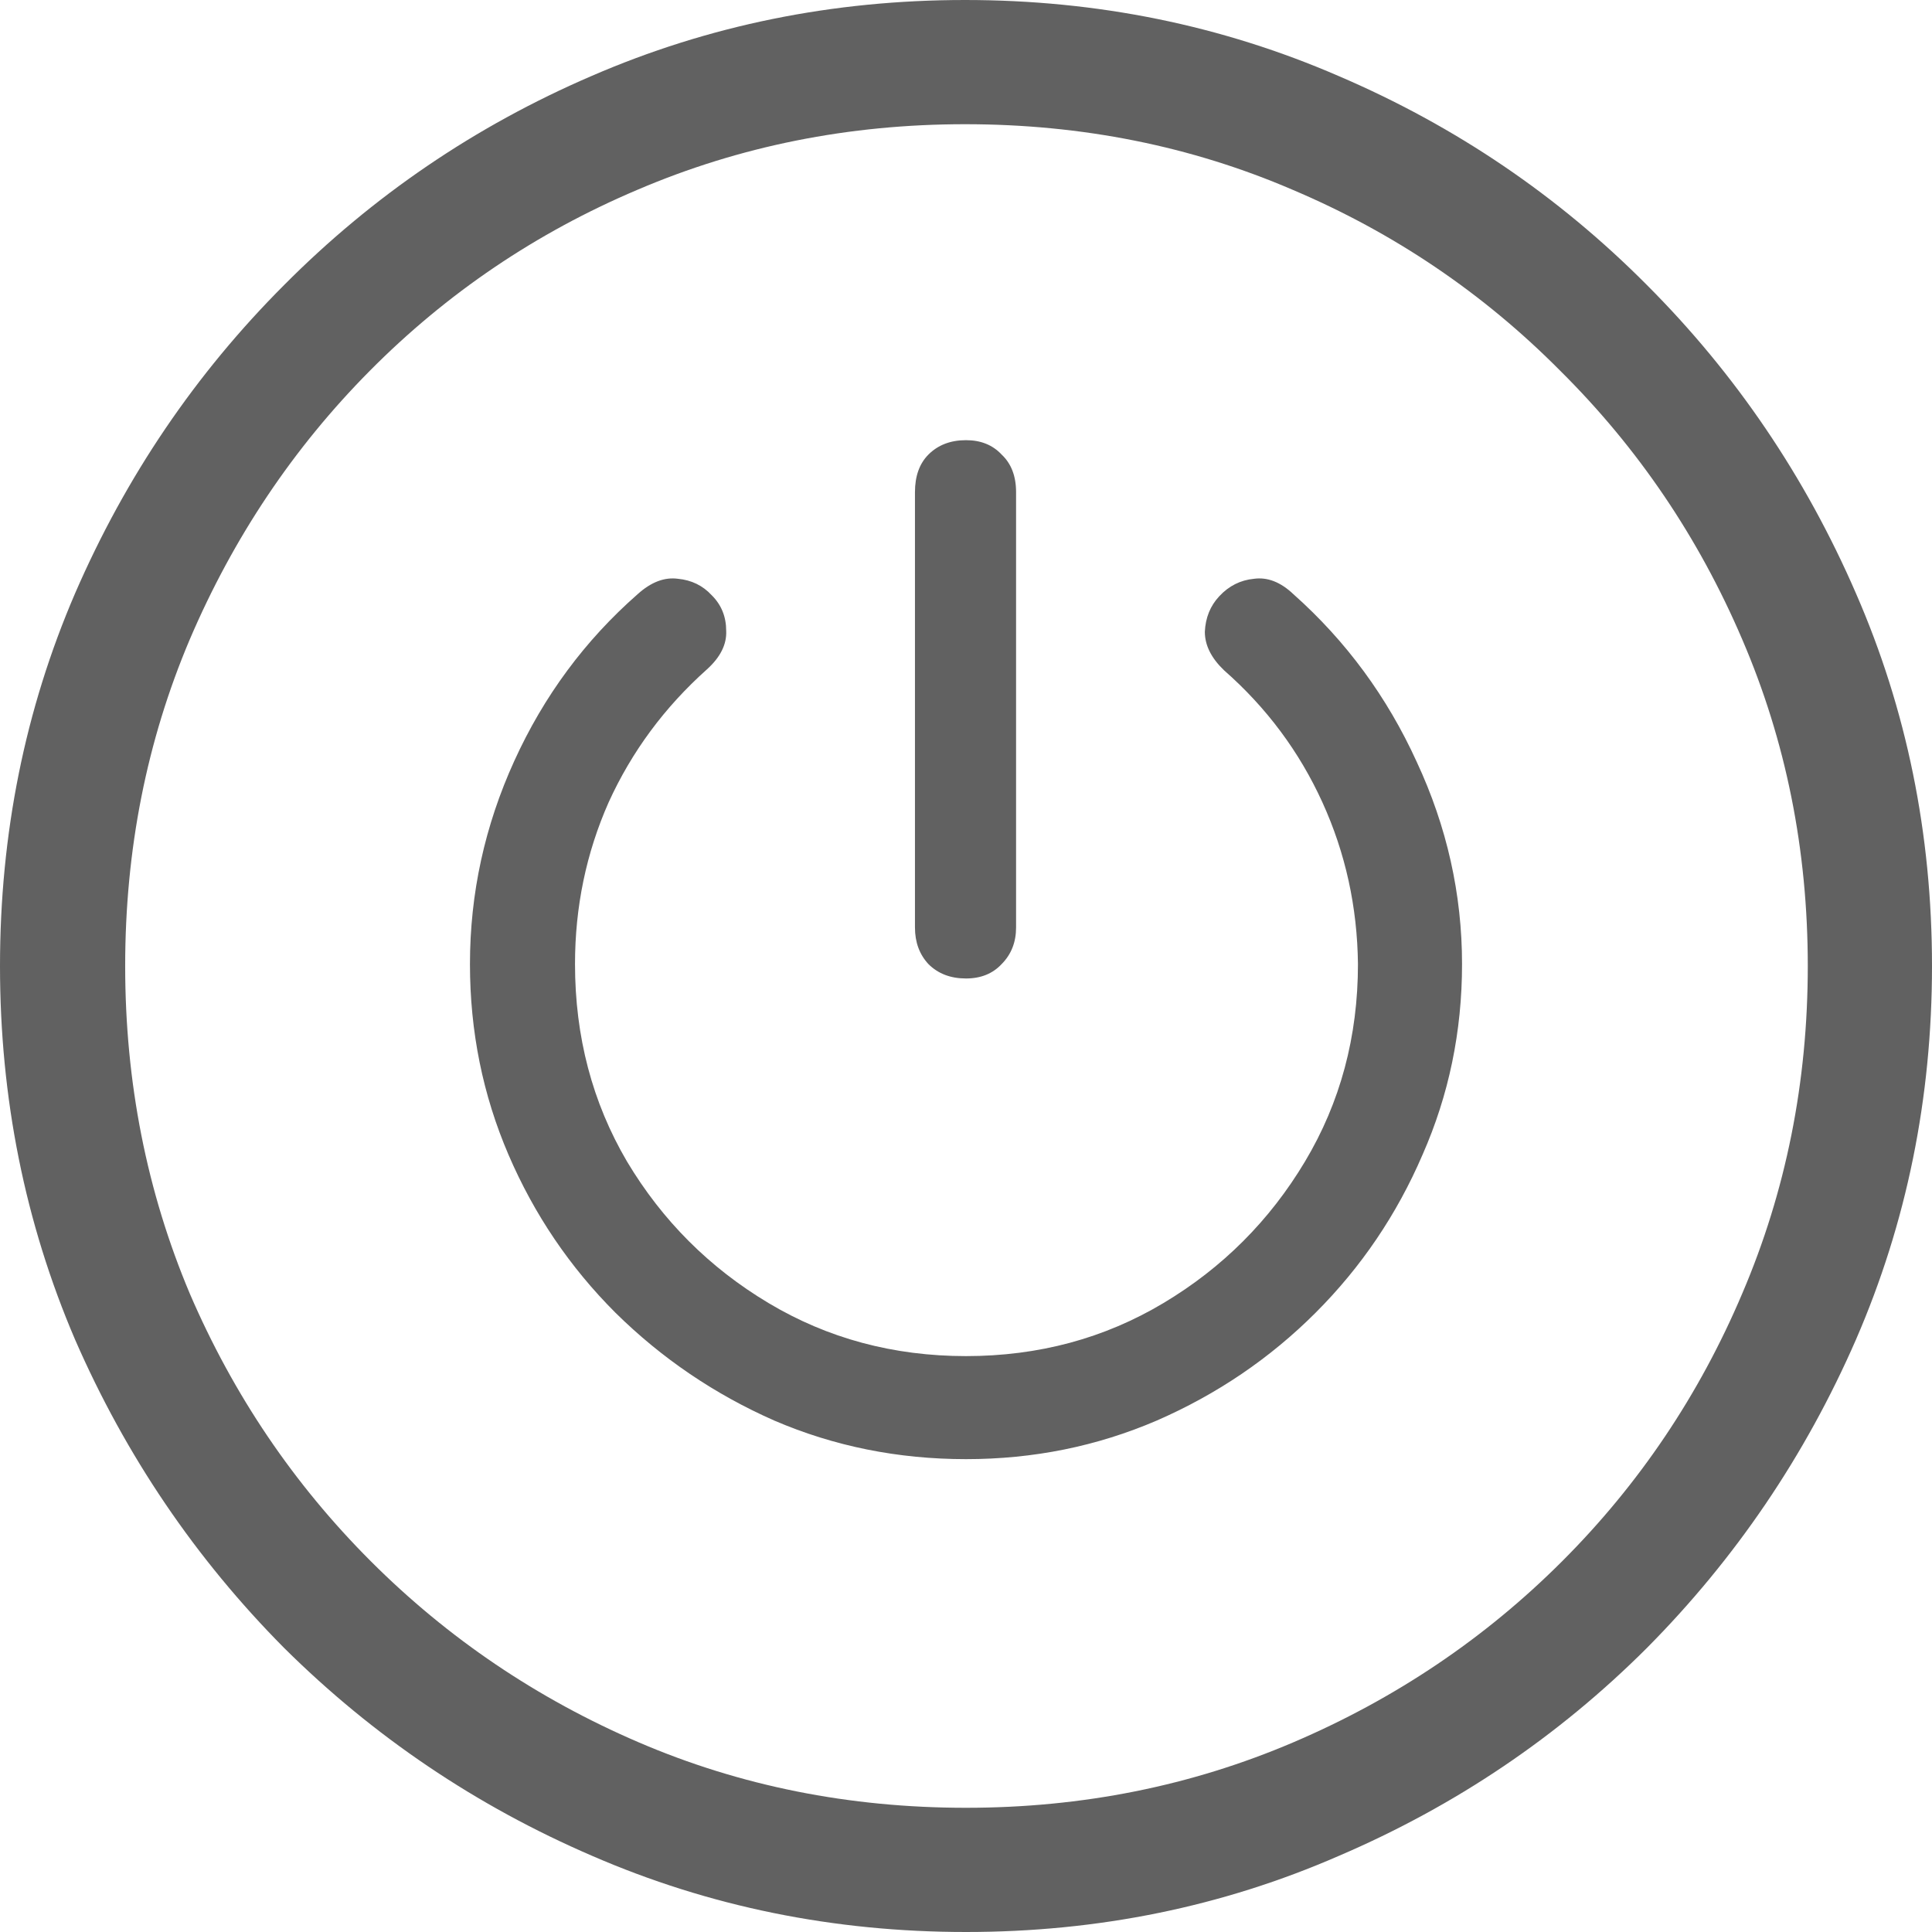 <svg width="24" height="24" viewBox="0 0 24 24" fill="none" xmlns="http://www.w3.org/2000/svg">
<path d="M12 24C10.357 24 8.81 23.685 7.358 23.055C5.914 22.433 4.638 21.571 3.529 20.471C2.429 19.362 1.563 18.086 0.933 16.642C0.311 15.19 0 13.643 0 12C0 10.357 0.311 8.814 0.933 7.37C1.563 5.918 2.429 4.642 3.529 3.541C4.63 2.433 5.902 1.567 7.346 0.945C8.798 0.315 10.345 0 11.988 0C13.631 0 15.178 0.315 16.63 0.945C18.082 1.567 19.358 2.433 20.459 3.541C21.559 4.642 22.425 5.918 23.055 7.37C23.685 8.814 24 10.357 24 12C24 13.643 23.685 15.19 23.055 16.642C22.425 18.086 21.559 19.362 20.459 20.471C19.358 21.571 18.082 22.433 16.63 23.055C15.186 23.685 13.643 24 12 24ZM12 22.457C13.444 22.457 14.8 22.185 16.068 21.643C17.336 21.101 18.449 20.351 19.406 19.394C20.363 18.437 21.109 17.328 21.643 16.068C22.185 14.8 22.457 13.444 22.457 12C22.457 10.556 22.185 9.204 21.643 7.944C21.101 6.676 20.347 5.563 19.382 4.606C18.425 3.641 17.316 2.891 16.056 2.357C14.796 1.815 13.44 1.543 11.988 1.543C10.544 1.543 9.188 1.815 7.92 2.357C6.66 2.891 5.551 3.641 4.594 4.606C3.645 5.563 2.899 6.676 2.357 7.944C1.823 9.204 1.555 10.556 1.555 12C1.555 13.444 1.823 14.8 2.357 16.068C2.899 17.328 3.649 18.437 4.606 19.394C5.563 20.351 6.672 21.101 7.932 21.643C9.192 22.185 10.548 22.457 12 22.457ZM12 18.126C11.155 18.126 10.361 17.966 9.619 17.647C8.877 17.32 8.219 16.873 7.645 16.307C7.079 15.741 6.636 15.087 6.317 14.345C5.998 13.603 5.838 12.814 5.838 11.976C5.838 11.099 6.022 10.257 6.389 9.452C6.756 8.646 7.266 7.956 7.92 7.382C8.088 7.23 8.255 7.167 8.423 7.19C8.59 7.206 8.73 7.274 8.841 7.394C8.961 7.513 9.021 7.661 9.021 7.836C9.029 8.004 8.949 8.164 8.782 8.315C8.255 8.786 7.848 9.336 7.561 9.966C7.282 10.596 7.143 11.266 7.143 11.976C7.143 12.877 7.358 13.695 7.789 14.429C8.227 15.162 8.814 15.749 9.547 16.187C10.281 16.626 11.099 16.846 12 16.846C12.901 16.846 13.719 16.626 14.453 16.187C15.186 15.749 15.773 15.162 16.211 14.429C16.65 13.695 16.869 12.877 16.869 11.976C16.861 11.266 16.714 10.596 16.427 9.966C16.14 9.336 15.733 8.79 15.206 8.327C15.047 8.175 14.967 8.016 14.967 7.848C14.975 7.673 15.035 7.525 15.147 7.406C15.266 7.278 15.41 7.206 15.577 7.19C15.745 7.167 15.908 7.23 16.068 7.382C16.722 7.964 17.232 8.658 17.599 9.464C17.974 10.269 18.162 11.107 18.162 11.976C18.162 12.814 17.998 13.603 17.671 14.345C17.352 15.087 16.909 15.741 16.343 16.307C15.777 16.873 15.119 17.32 14.369 17.647C13.627 17.966 12.838 18.126 12 18.126ZM12 12.155C11.809 12.155 11.653 12.096 11.533 11.976C11.422 11.856 11.366 11.705 11.366 11.521V6.114C11.366 5.914 11.422 5.759 11.533 5.647C11.653 5.527 11.809 5.468 12 5.468C12.183 5.468 12.331 5.527 12.443 5.647C12.562 5.759 12.622 5.914 12.622 6.114V11.521C12.622 11.705 12.562 11.856 12.443 11.976C12.331 12.096 12.183 12.155 12 12.155Z" fill="#616161"/>
</svg>
